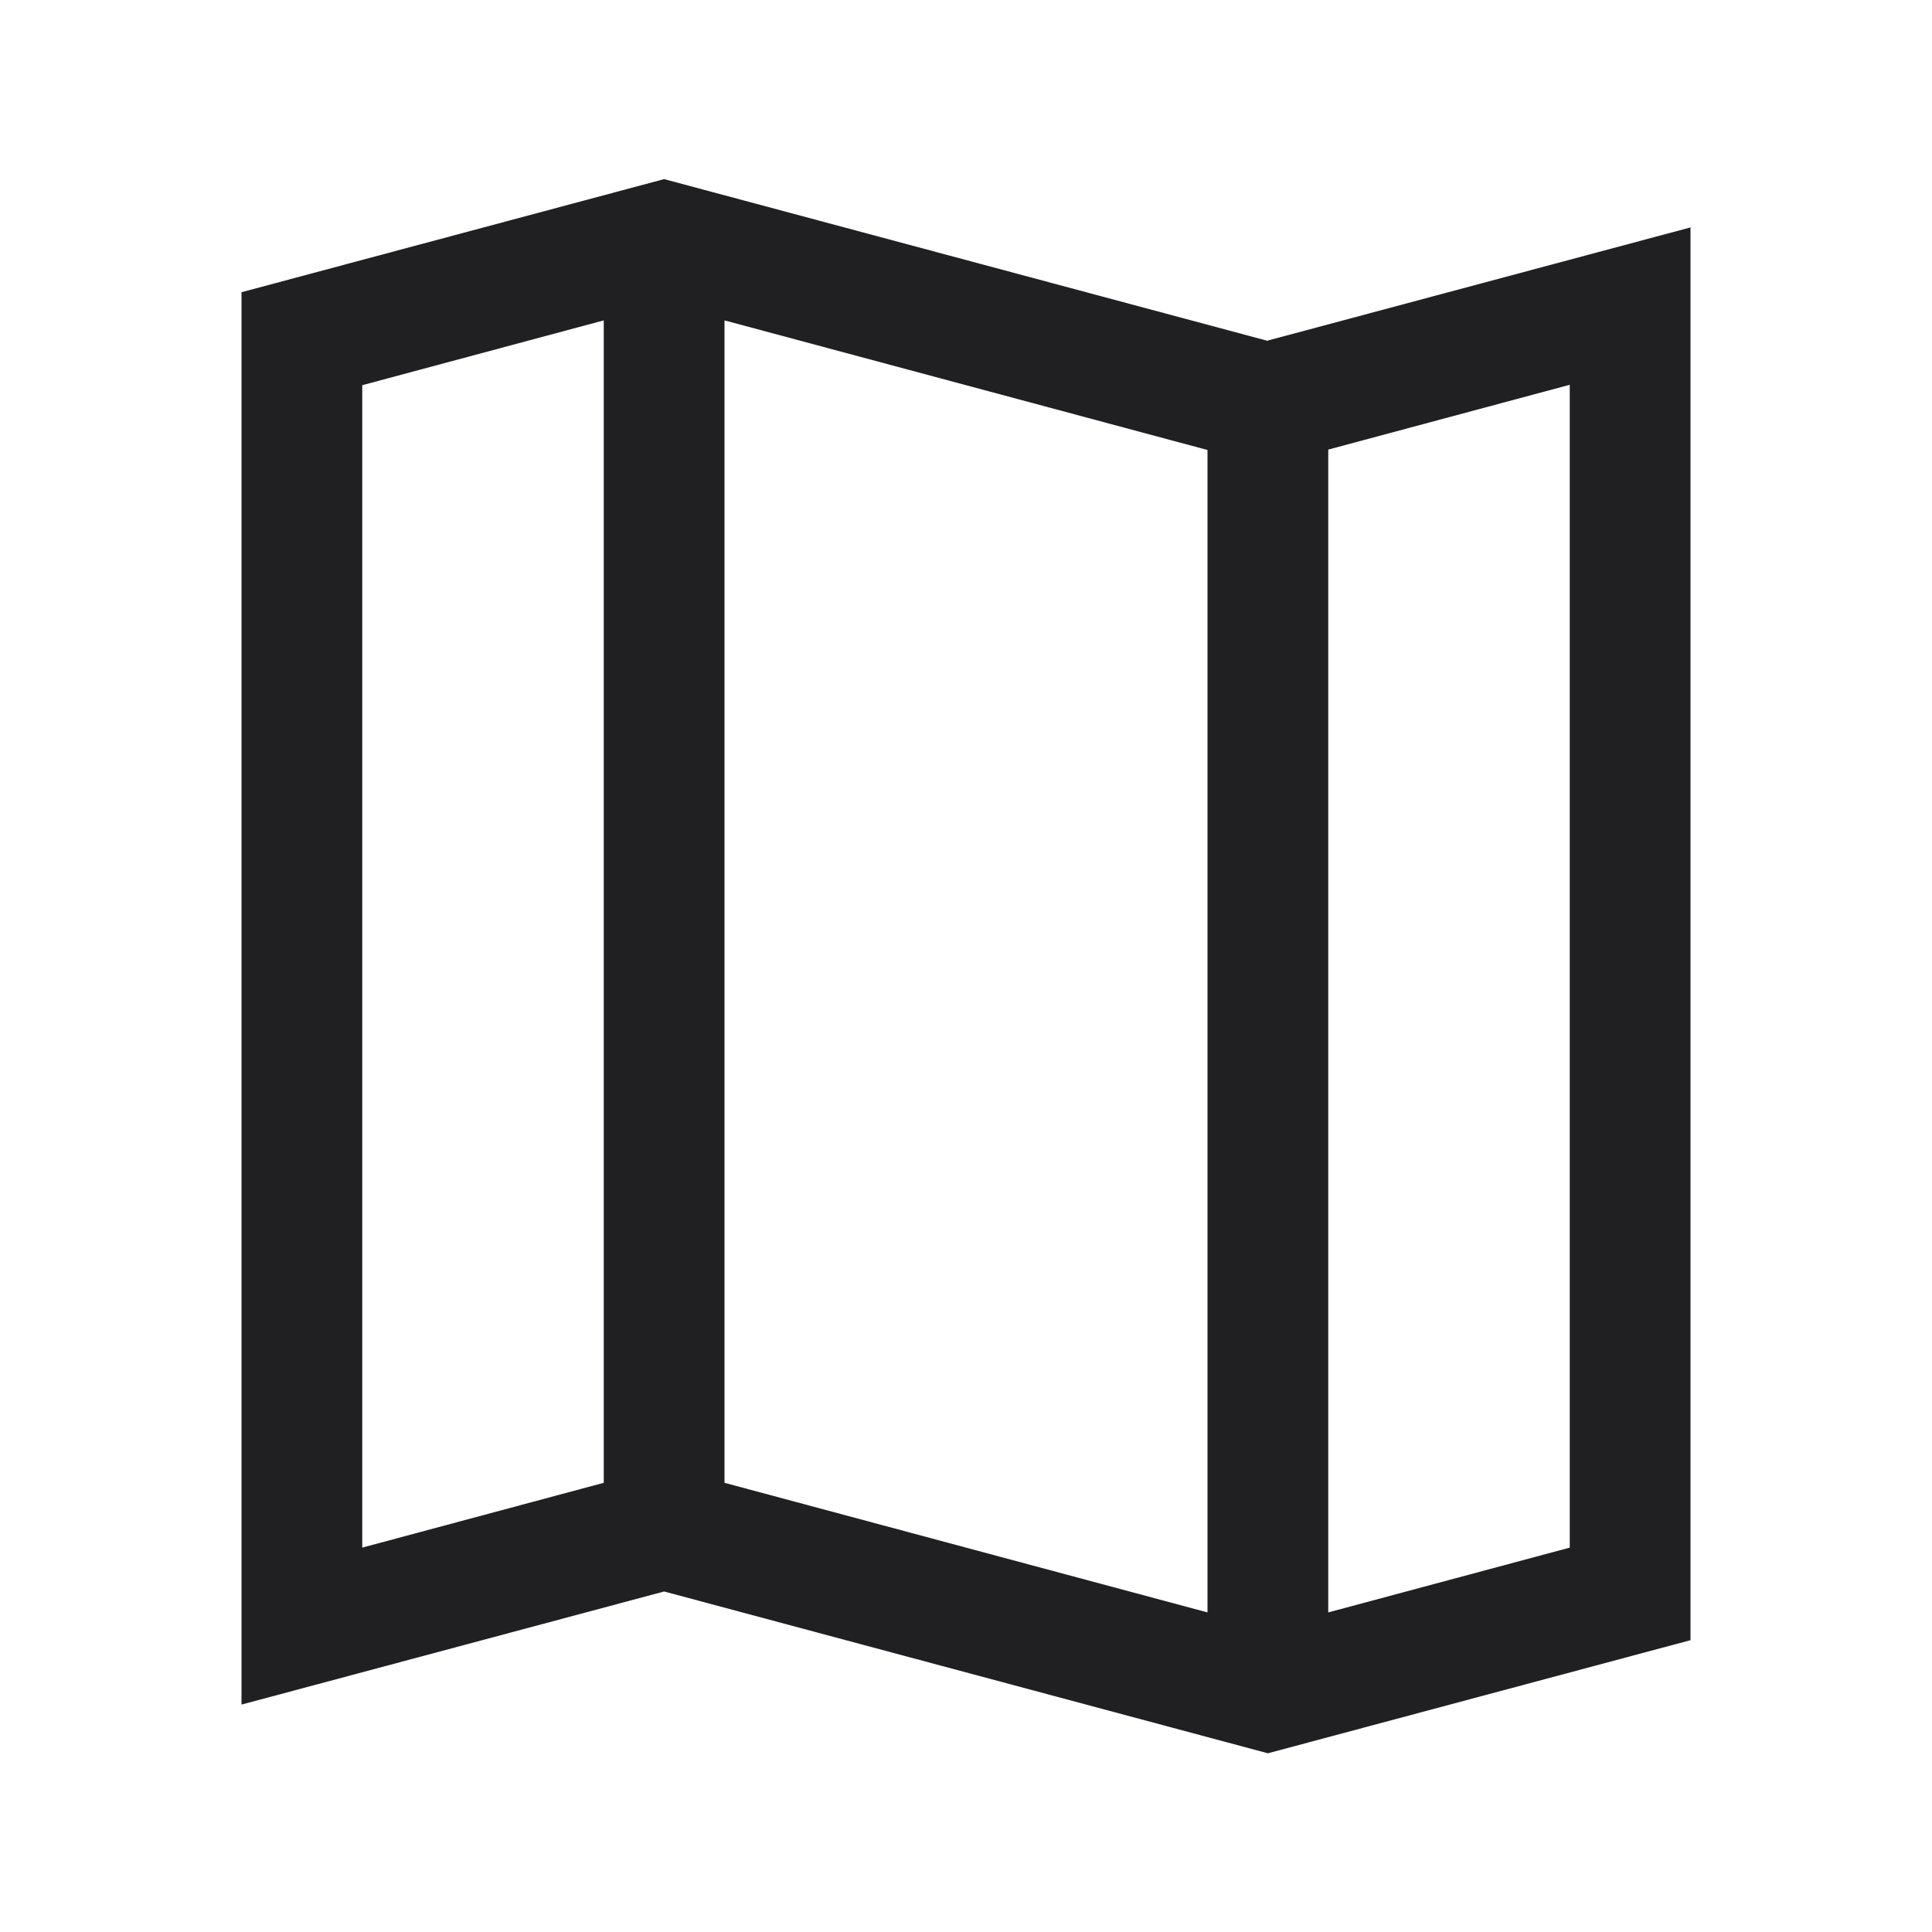 <svg width="24" height="24" fill="none" xmlns="http://www.w3.org/2000/svg"><path d="m15.75 4.235-7.5-2.01L3 3.63v17.545l5.25-1.405 7.5 2.01L21 20.375V2.825L15.75 4.23v.005ZM9 3.98l6 1.61v14.44l-6-1.61V3.975v.005Zm-4.5.805 3-.805v14.44l-3 .805V4.78v.005Zm15 14.44-3 .805V5.585l3-.805v14.445Z" fill="#202023"/></svg>